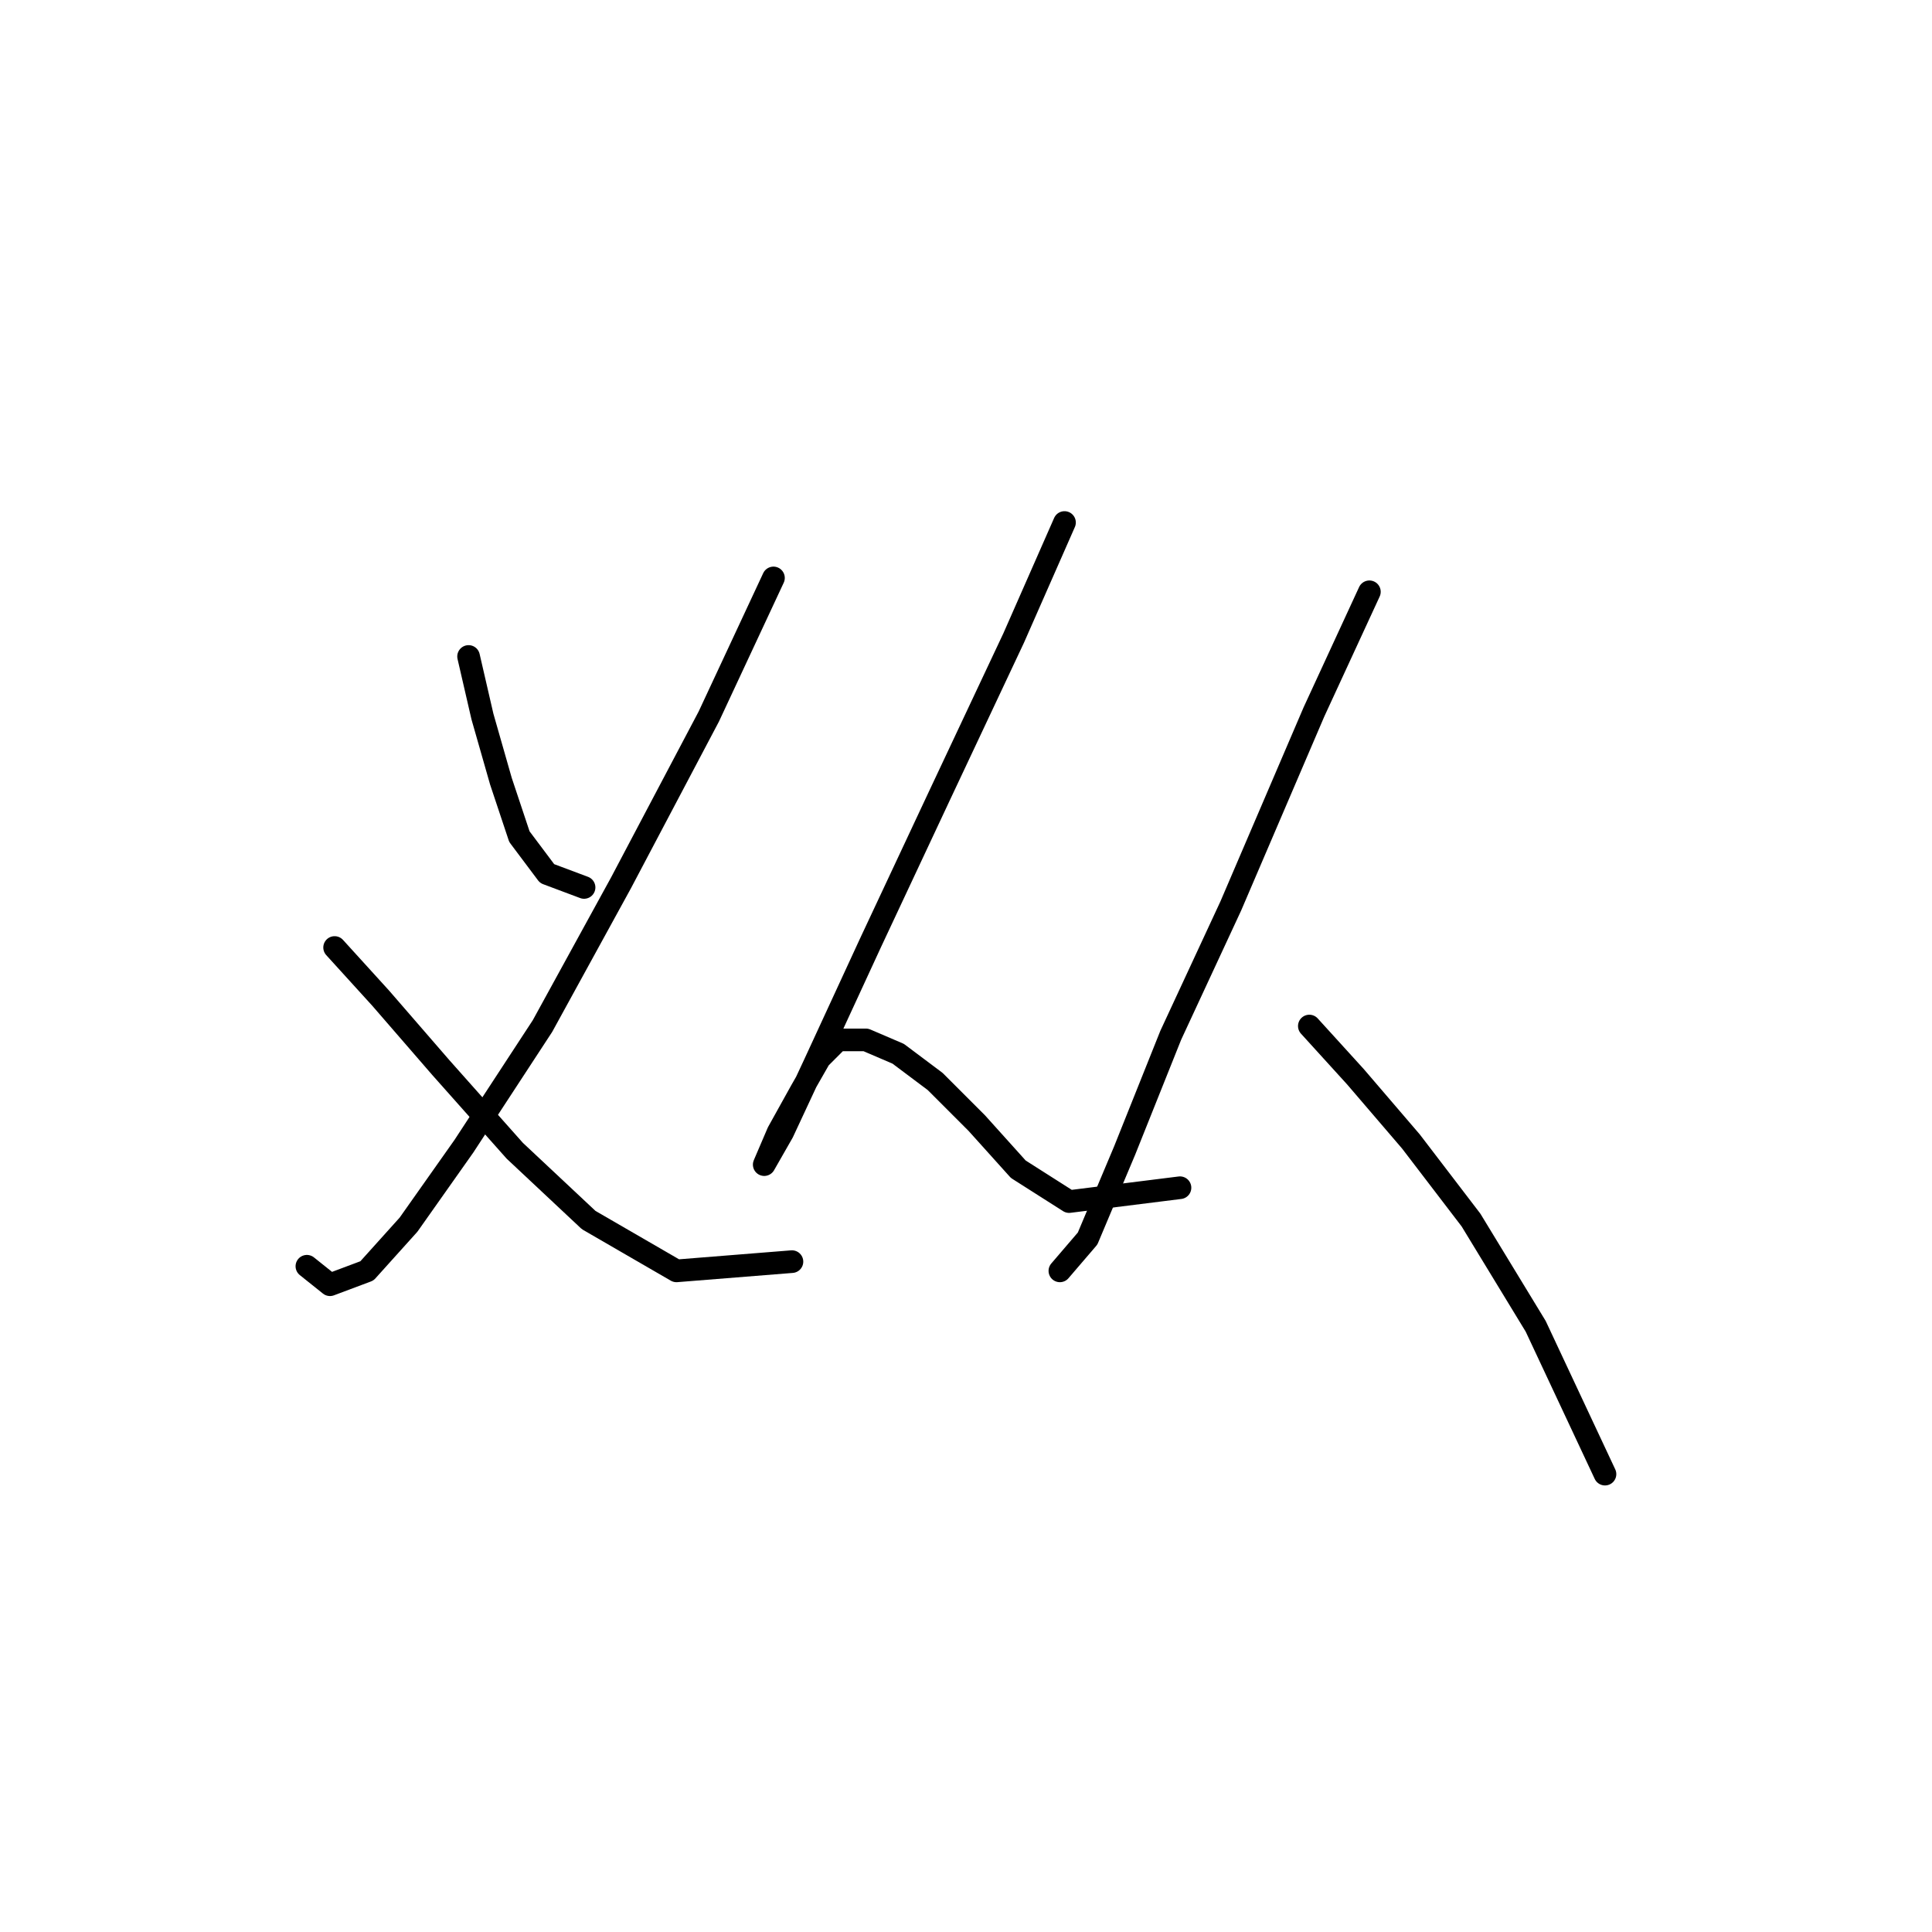 <?xml version="1.0" standalone="no"?>
    <svg width="256" height="256" xmlns="http://www.w3.org/2000/svg" version="1.1">
    <polyline stroke="black" stroke-width="3" stroke-linecap="round" fill="transparent" stroke-linejoin="round" points="62.089 86.986 63.925 94.943 66.374 103.513 68.822 110.858 72.495 115.755 77.392 117.591 77.392 117.591 " />
        <polyline stroke="black" stroke-width="3" stroke-linecap="round" fill="transparent" stroke-linejoin="round" points="102.488 76.58 93.919 94.943 82.289 116.979 71.883 135.955 61.477 151.87 54.131 162.276 48.622 168.397 43.726 170.233 40.665 167.785 40.665 167.785 " />
        <polyline stroke="black" stroke-width="3" stroke-linecap="round" fill="transparent" stroke-linejoin="round" points="44.338 125.549 50.459 132.282 58.416 141.464 68.21 152.482 78.004 161.664 89.634 168.397 104.937 167.173 104.937 167.173 " />
        <polyline stroke="black" stroke-width="3" stroke-linecap="round" fill="transparent" stroke-linejoin="round" points="141.052 69.235 134.318 84.537 124.524 105.349 115.343 124.937 107.997 140.852 103.713 150.033 101.264 154.318 101.264 154.318 103.1 150.033 106.161 144.524 108.61 140.24 111.058 137.791 114.731 137.791 119.015 139.628 123.912 143.3 129.421 148.809 134.93 154.93 141.664 159.215 156.354 157.379 156.354 157.379 " />
        <polyline stroke="black" stroke-width="3" stroke-linecap="round" fill="transparent" stroke-linejoin="round" points="181.451 78.416 174.106 94.331 163.088 120.04 155.13 137.179 149.009 152.482 144.112 164.112 140.439 168.397 140.439 168.397 " />
        <polyline stroke="black" stroke-width="3" stroke-linecap="round" fill="transparent" stroke-linejoin="round" points="173.494 135.955 179.615 142.688 186.96 151.258 194.917 161.664 203.487 175.742 212.669 195.33 212.669 195.33 " />
        </svg>